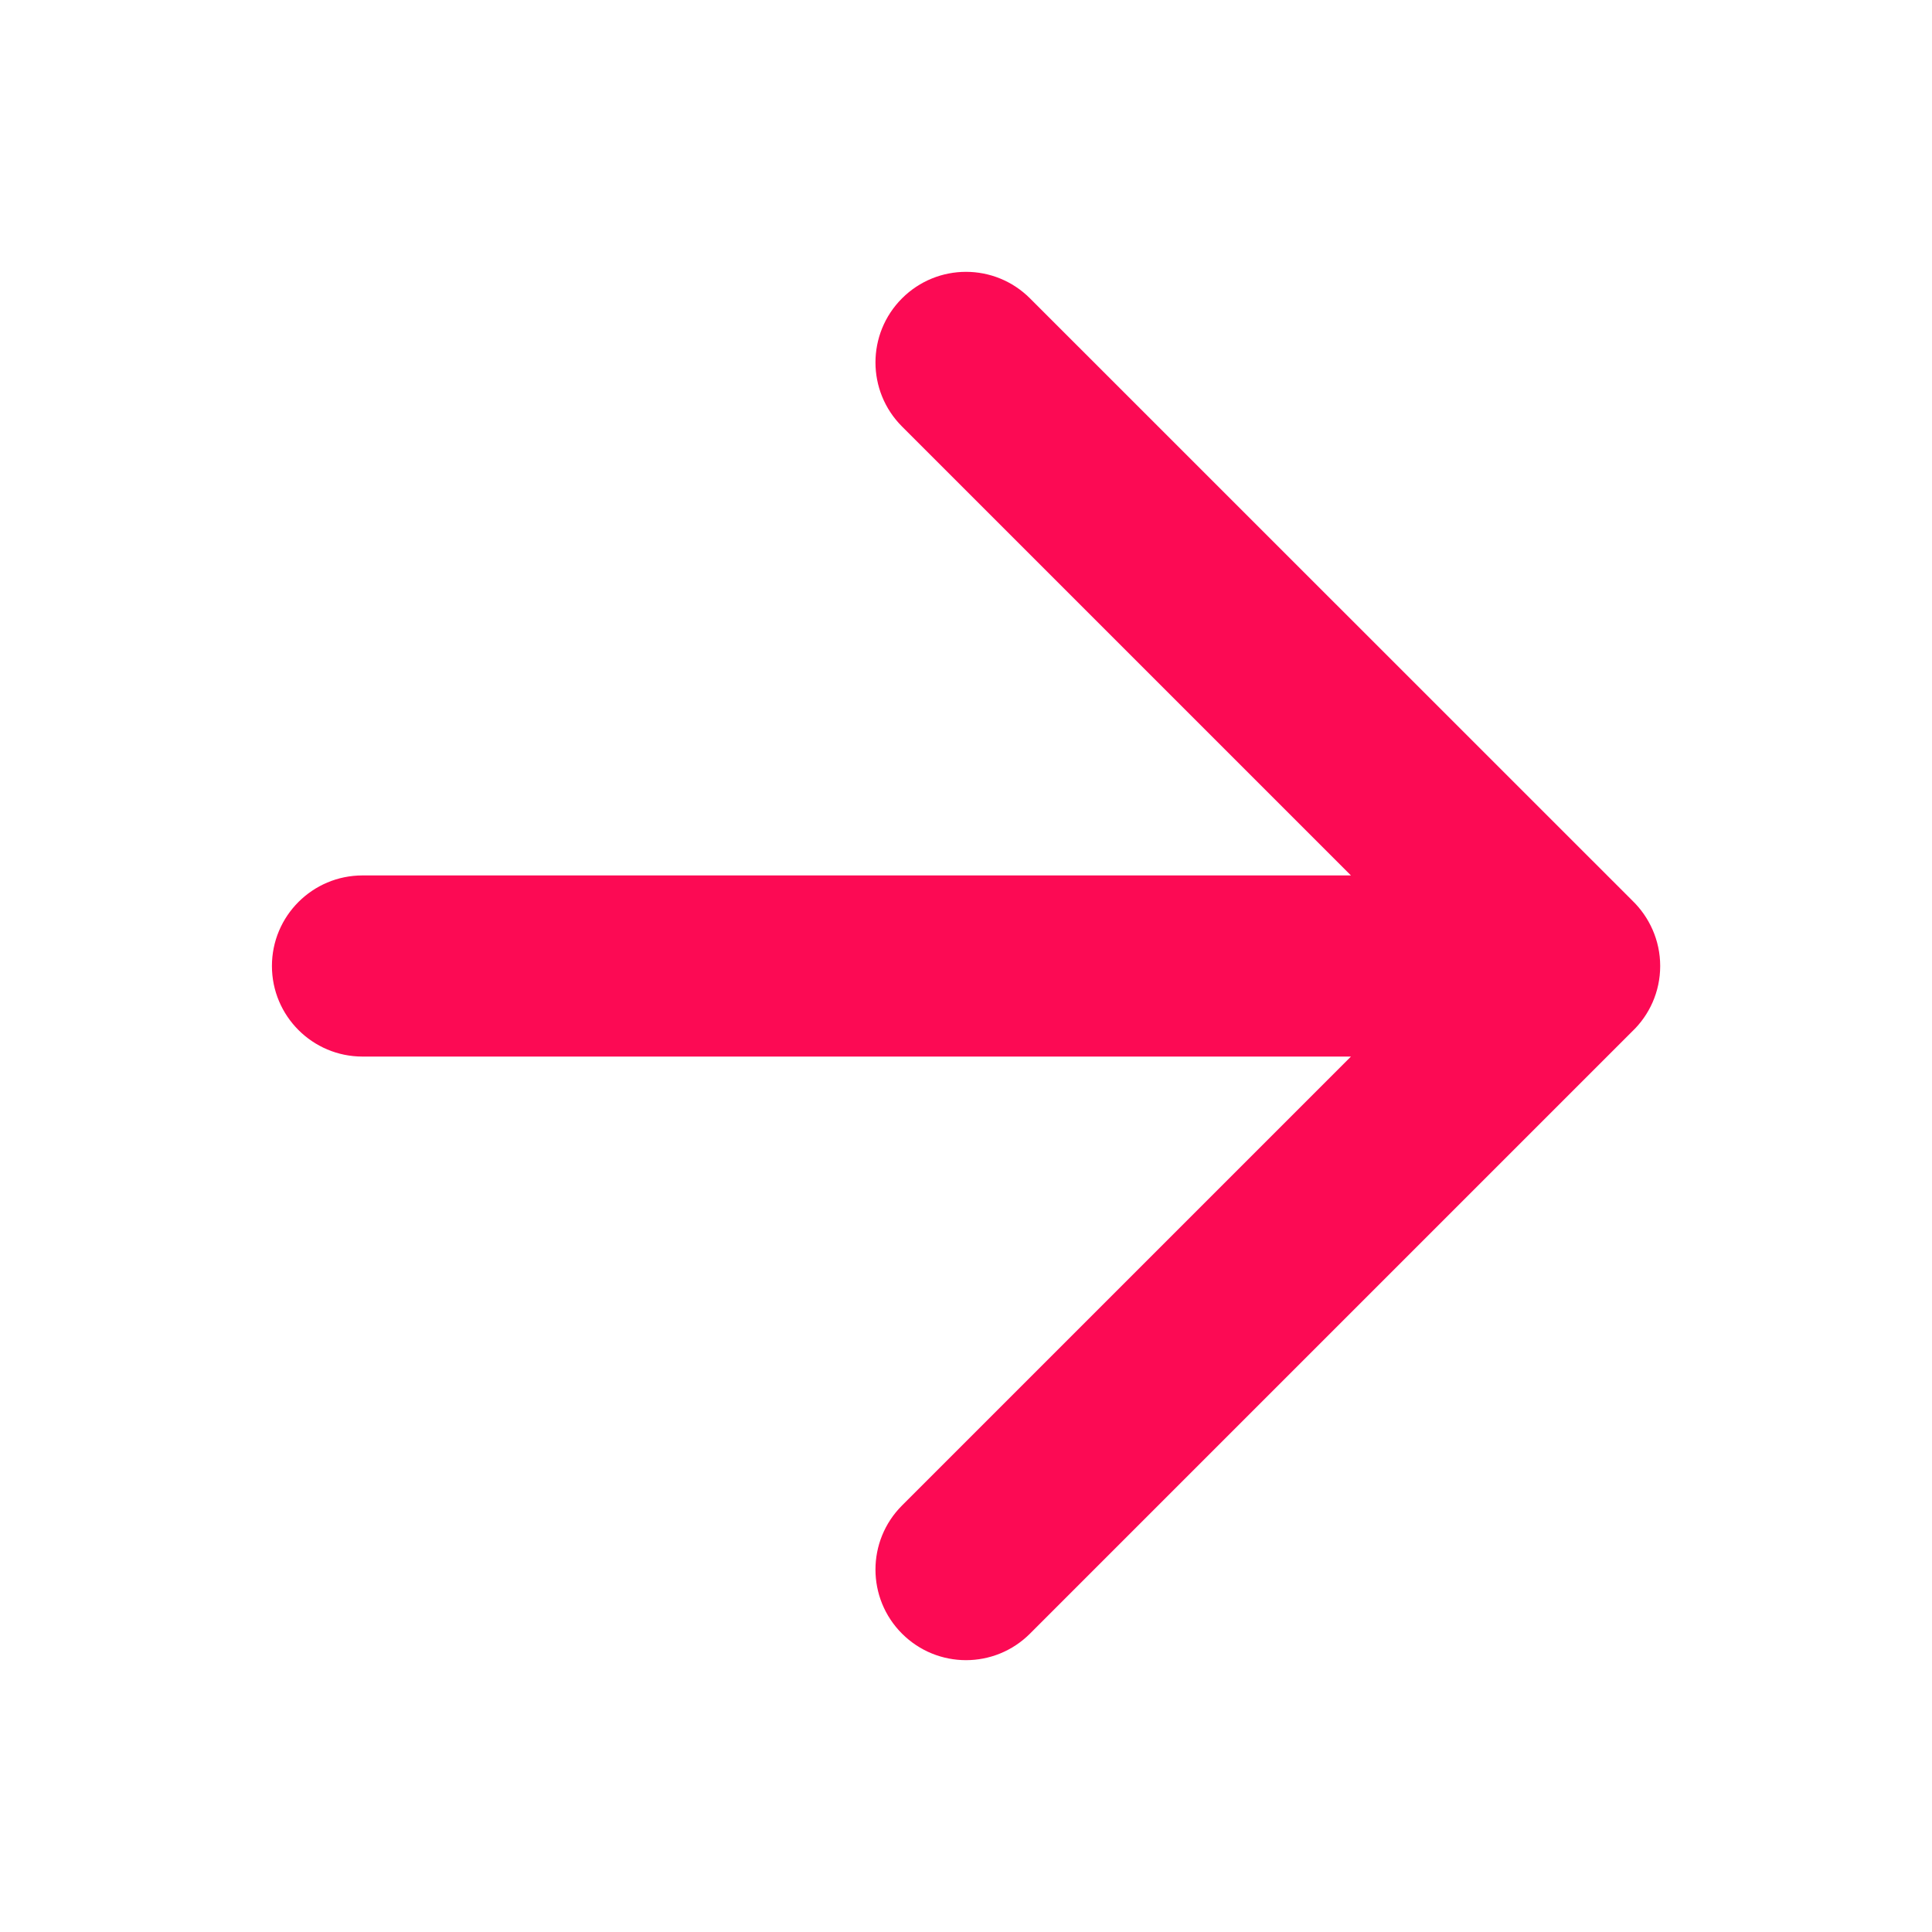 <svg width="16" height="16" viewBox="0 0 16 16" fill="none" xmlns="http://www.w3.org/2000/svg">
<path fill-rule="evenodd" clip-rule="evenodd" d="M8.53 2.471C8.237 2.178 7.763 2.178 7.47 2.471C7.177 2.764 7.177 3.239 7.47 3.532L11.188 7.25H3.002C2.588 7.25 2.252 7.586 2.252 8C2.252 8.414 2.588 8.75 3.002 8.75H11.188L7.47 12.468C7.177 12.761 7.177 13.236 7.47 13.529C7.763 13.822 8.237 13.822 8.53 13.529L13.516 8.543C13.659 8.407 13.749 8.214 13.749 8C13.749 7.787 13.659 7.594 13.517 7.457L8.53 2.471Z" fill="#FC0A54"/>
</svg>
